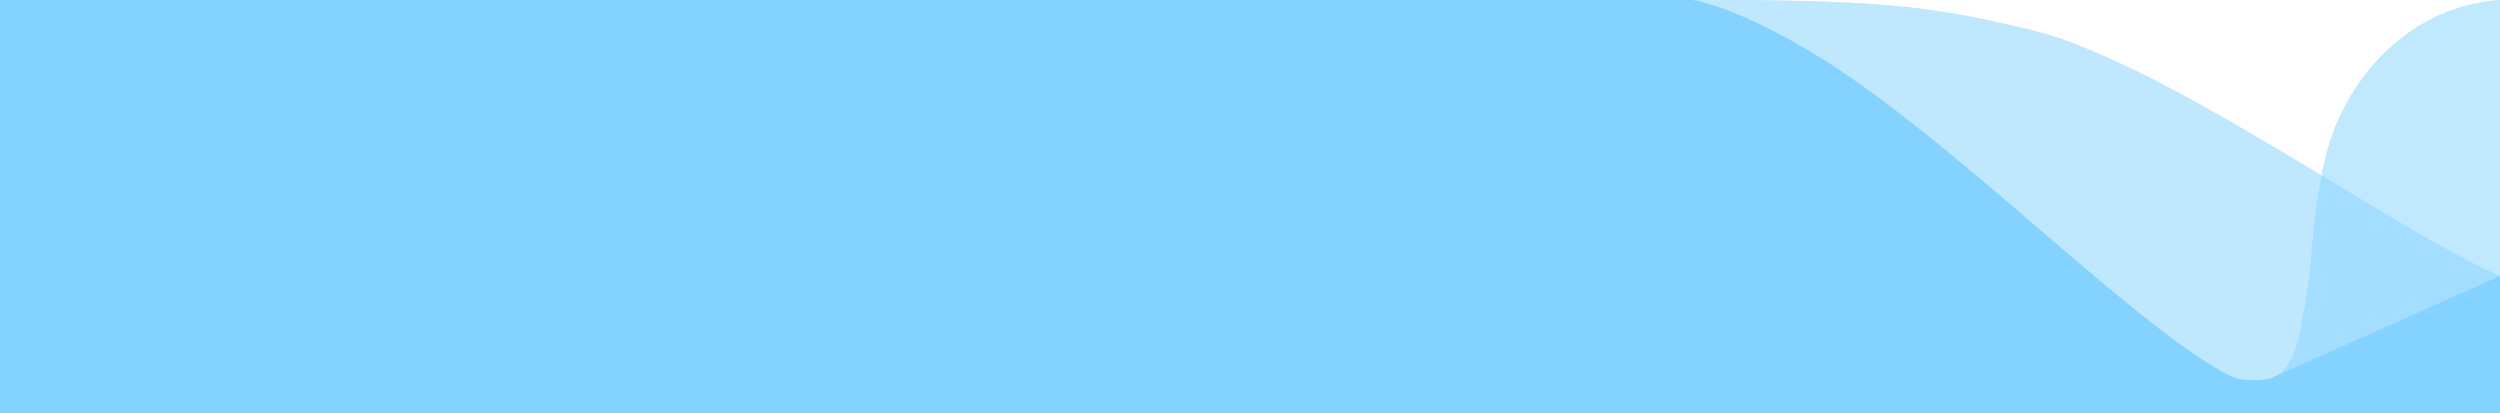 <svg width="1440" height="238" xmlns="http://www.w3.org/2000/svg">
  <rect width="100%" height="100%" fill="#333333" stroke="none"/>
  <rect width="100%" height="50%" fill="#FFFFFF"/>
  <g fill-rule="nonzero" fill="none">
    <path d="M1440 238v-79h-.001.001V0c-56.81 4.239-93.558 51.192-102.284 98.563-.16.868-.315 1.72-.465 2.553-58.414-35.205-123.603-73.747-169.012-84.257C1117 5 1092.012 0 983 0h-8l.062.012H0V238h1440z" fill="#84D2FF"/>
    <g fill="#FFF">
      <path d="M1310.755 216.662l-.09.044-.048.02-.617.274.755-.338zm127.38-58.473L1440 159l-129.245 57.662.071-.033c6.81-3.34 11.71-12.837 14.704-28.488l.118-.63c8.631-46.396 3.538-41.768 11.603-86.395 39.441 23.765 75.793 46.01 100.884 57.073z" fill-opacity=".252"/>
      <path d="M983 0c109.012 0 134 5 185.24 16.86 45.408 10.509 110.597 49.051 169.011 84.253-8.065 44.63-2.972 40.002-11.603 86.398-2.654 14.27-6.862 23.528-12.623 27.776A156.208 156.208 0 001310 217c-2.713 1.333-6.892 2-12.538 2-8.468 0-12.952-2.392-18.33-5.467-51.774-29.609-132.415-111.258-207.006-164.562C1033.765 21.558 996.348 4.007 975 0h8z" opacity=".479"/>
      <path d="M1440 0v159l-1.865-.81c-25.09-11.065-61.443-33.31-100.883-57.077l.207-1.145.257-1.405C1346.442 51.193 1383.19 4.239 1440 0z" opacity=".487"/>
    </g>
  </g>
</svg>
